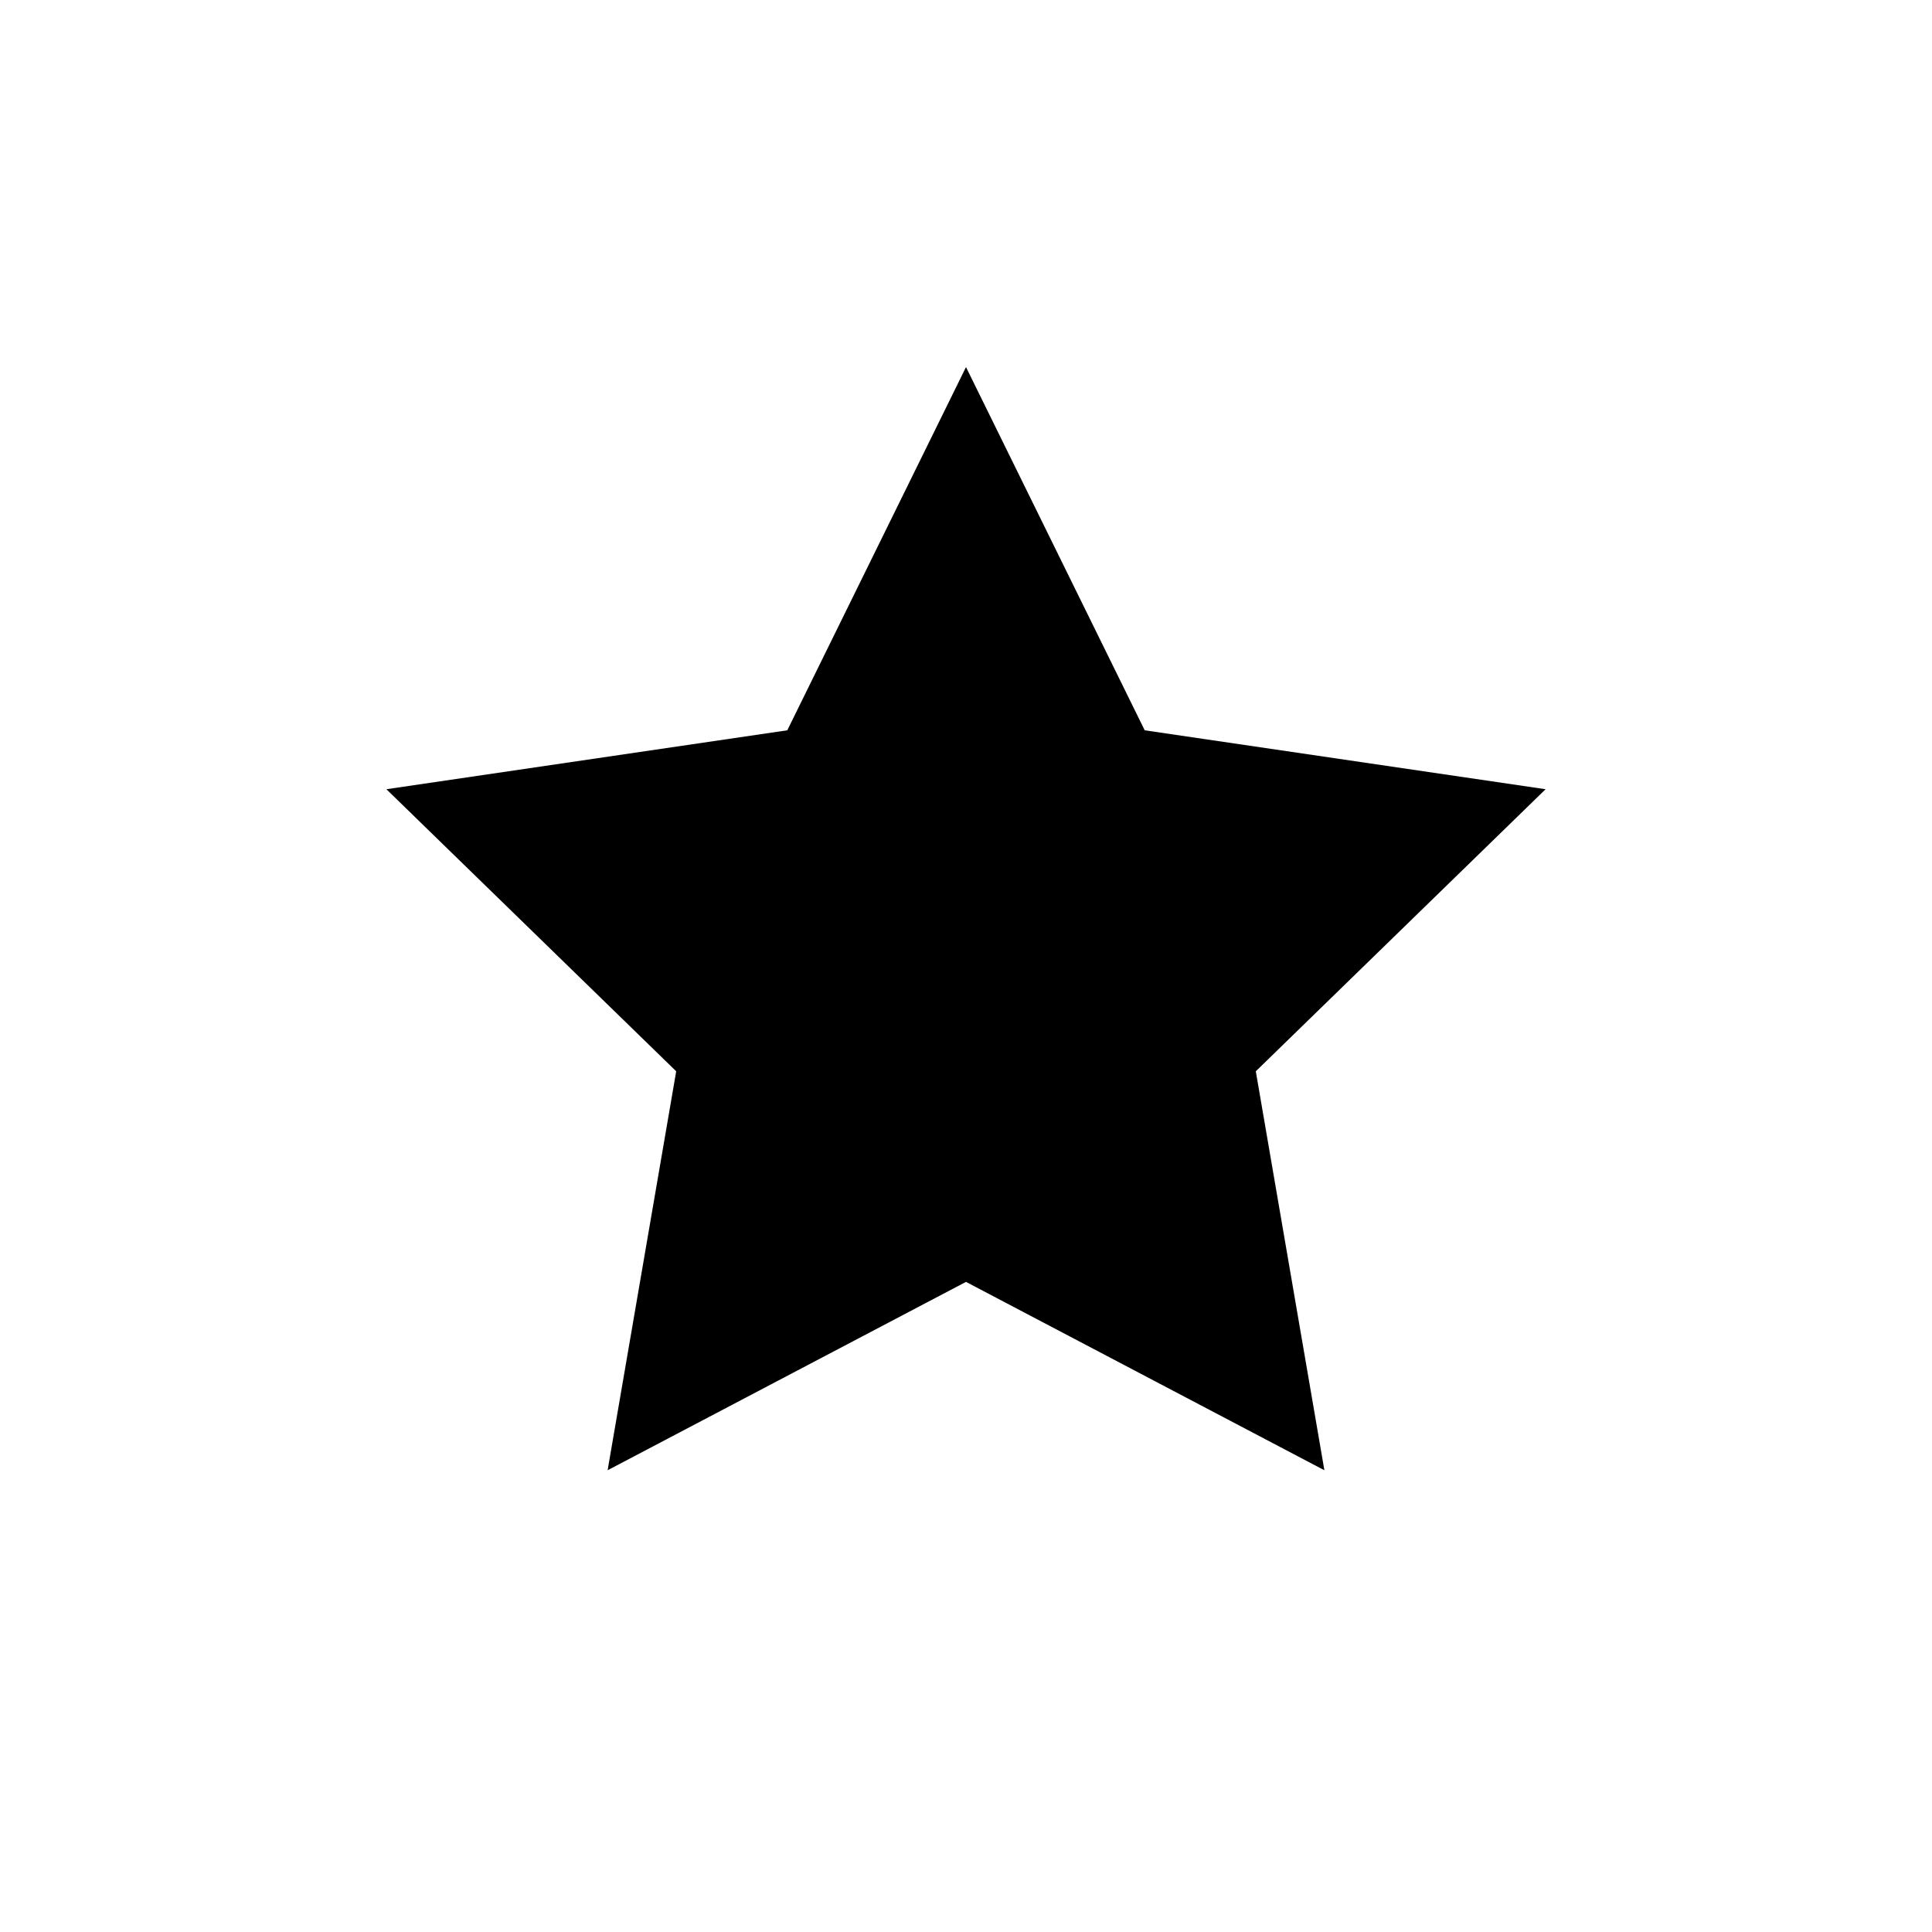 <?xml version="1.0" encoding="UTF-8"?>
<svg id="a" data-name="Layer 1" xmlns="http://www.w3.org/2000/svg" viewBox="0 0 20 20">
  <path d="m10,3.8l1.85,3.76,4.15.61-3,2.92.71,4.13-3.71-1.95-3.71,1.95.71-4.13-3-2.92,4.15-.61,1.85-3.76Z"/>
</svg>